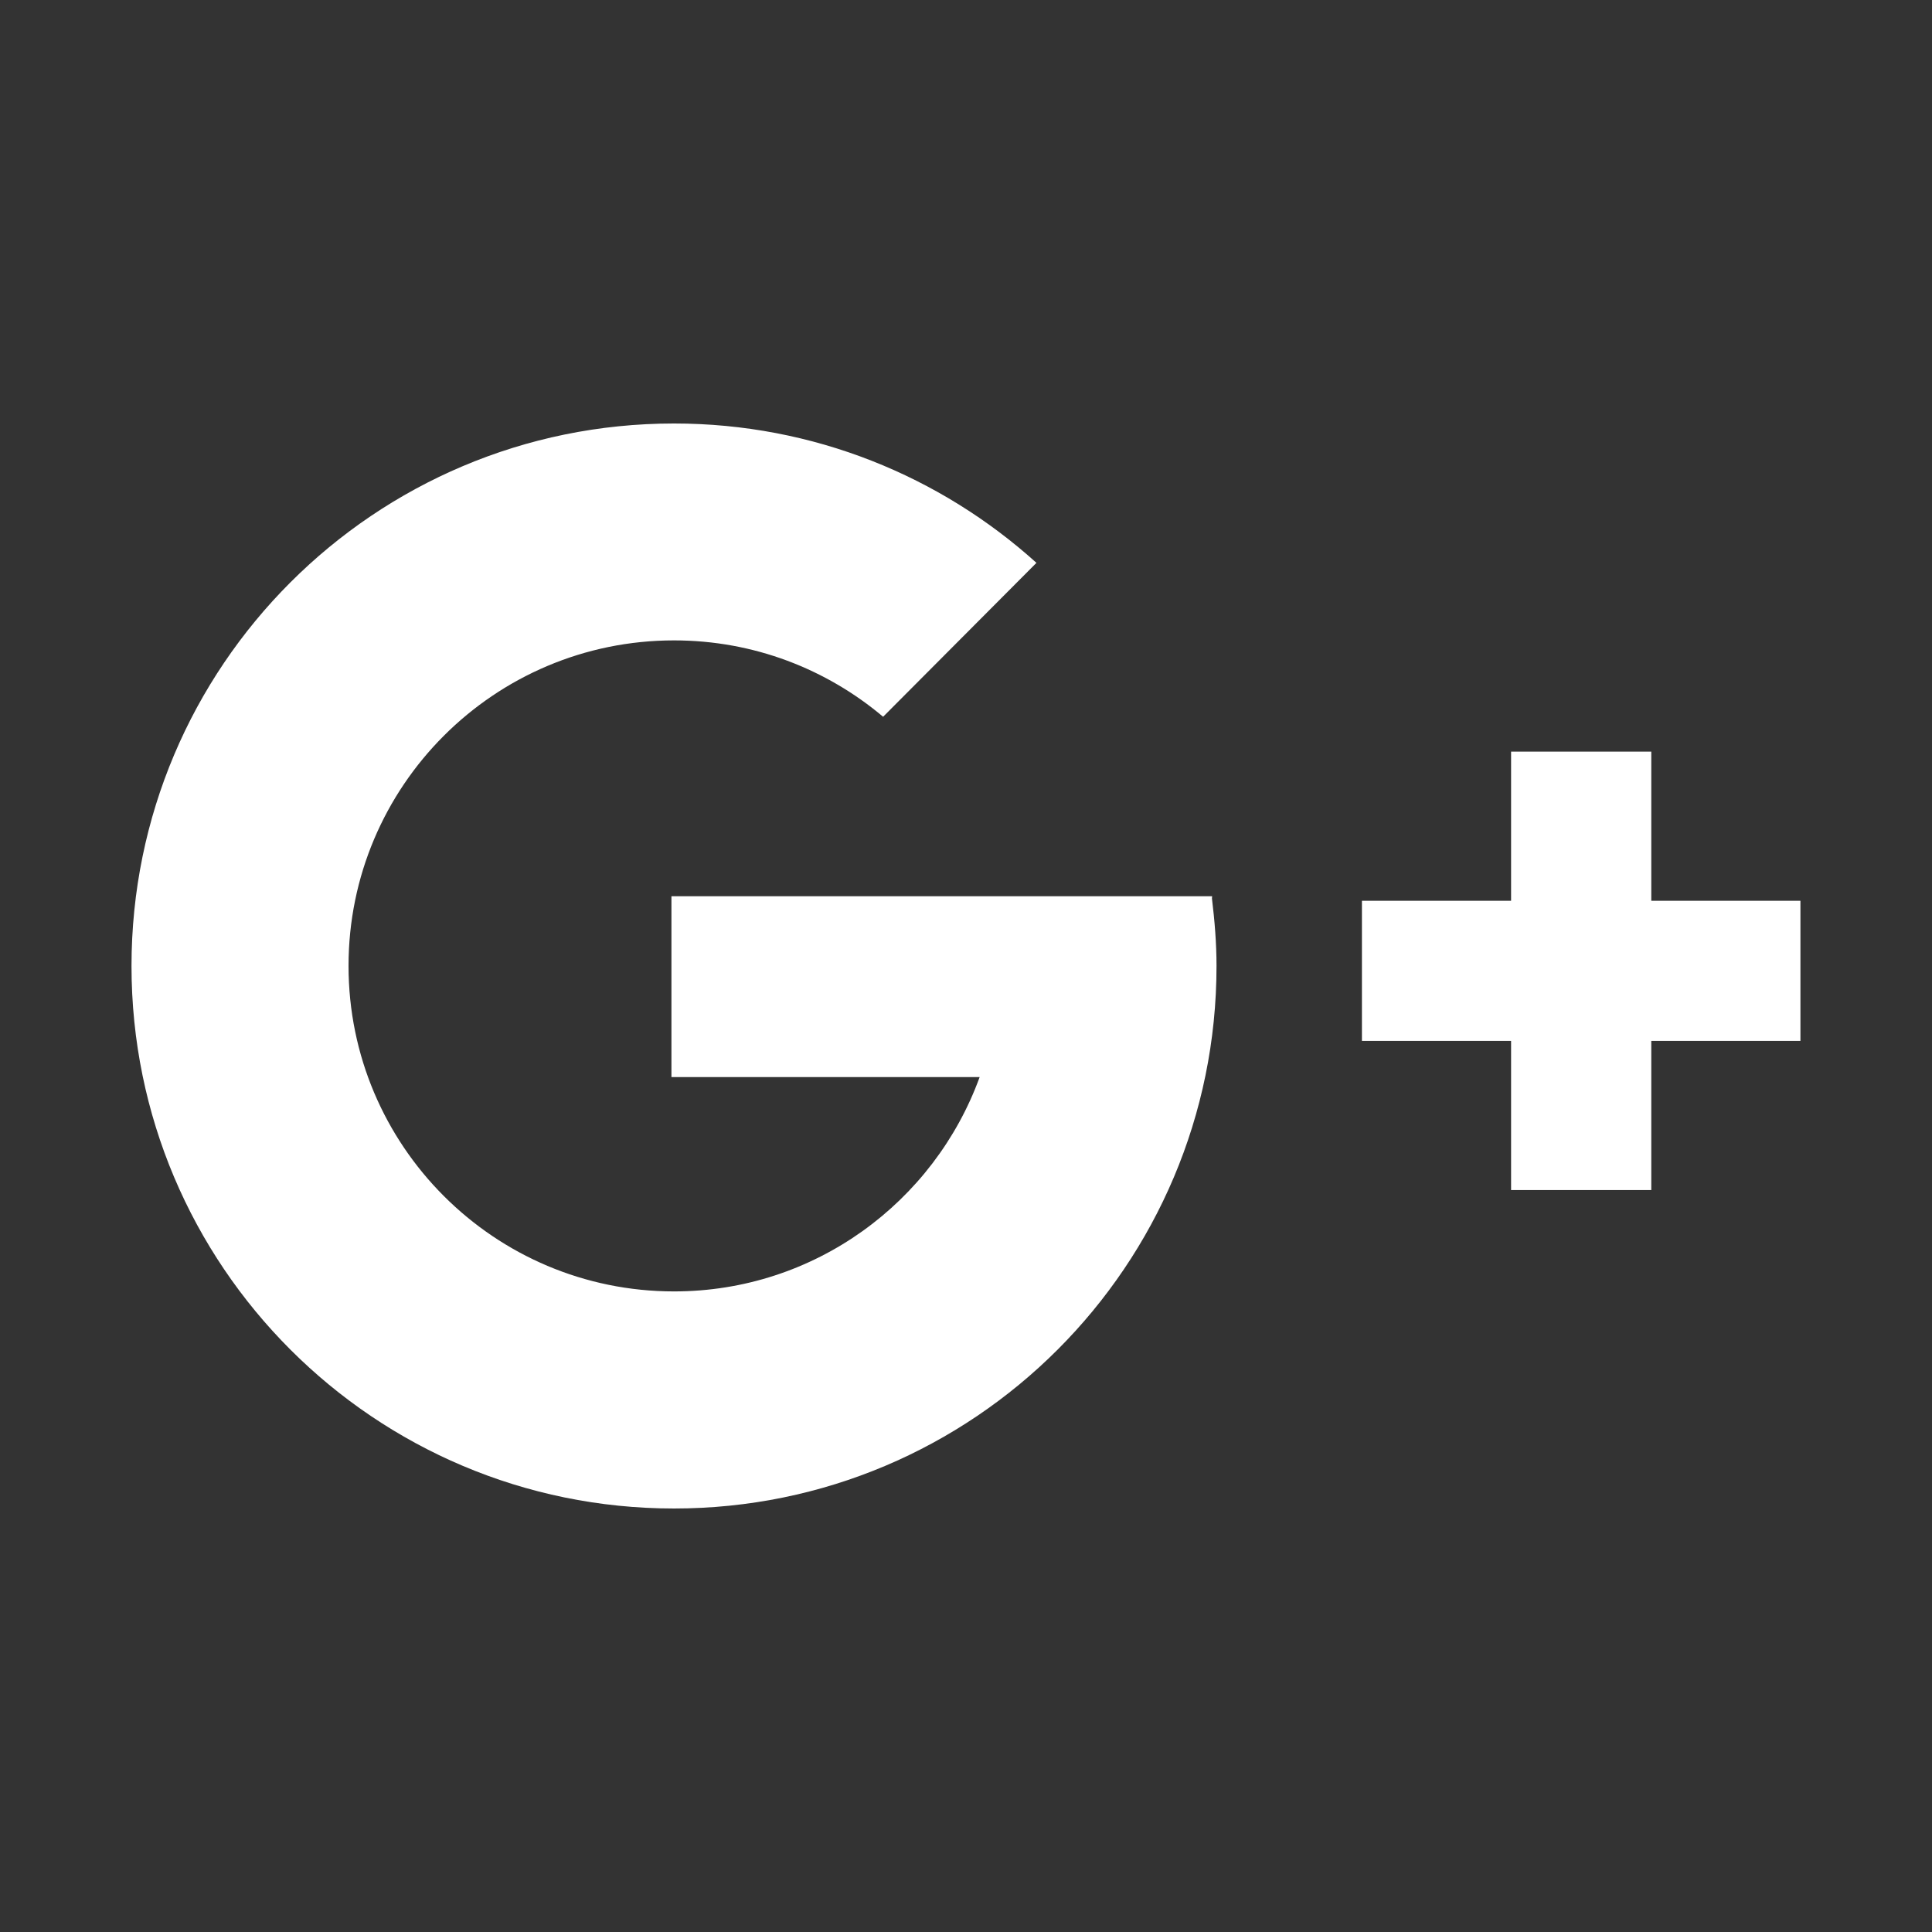 <?xml version="1.0" encoding="utf-8"?>
<!DOCTYPE svg PUBLIC "-//W3C//DTD SVG 1.1//EN" "http://www.w3.org/Graphics/SVG/1.1/DTD/svg11.dtd">
<svg version="1.1" xmlns="http://www.w3.org/2000/svg" xmlns:xlink="http://www.w3.org/1999/xlink" x="0px" y="0px" width="30px"
	 height="30px" viewBox="0 0 30 30" enable-background="new 0 0 30 30" xml:space="preserve">
	<rect x="0" y="0" width="30" height="30" fill="#333333" stroke="none"/>
	<g id="googleplus">
		<path fill-rule="evenodd" clip-rule="evenodd" fill="#ffffff" d="M18.822,13.917h-8.396v2.808h4.786
				c-0.706,1.94-2.562,3.328-4.745,3.328c-2.792,0-5.055-2.263-5.055-5.055c0-2.791,2.263-5.054,5.055-5.054
				c1.237,0,2.368,0.446,3.246,1.186l2.381-2.39c-1.49-1.344-3.462-2.164-5.628-2.164c-4.652,0-8.424,3.771-8.424,8.424
				s3.771,8.424,8.424,8.424s8.424-3.771,8.424-8.424c0-0.356-0.029-0.705-0.071-1.05L18.822,13.917z M25.641,13.987v-2.316h-2.177
				v2.316h-2.316v2.176h2.316v2.316h2.177v-2.316h2.316v-2.176H25.641z"/>
	</g>
</svg>

